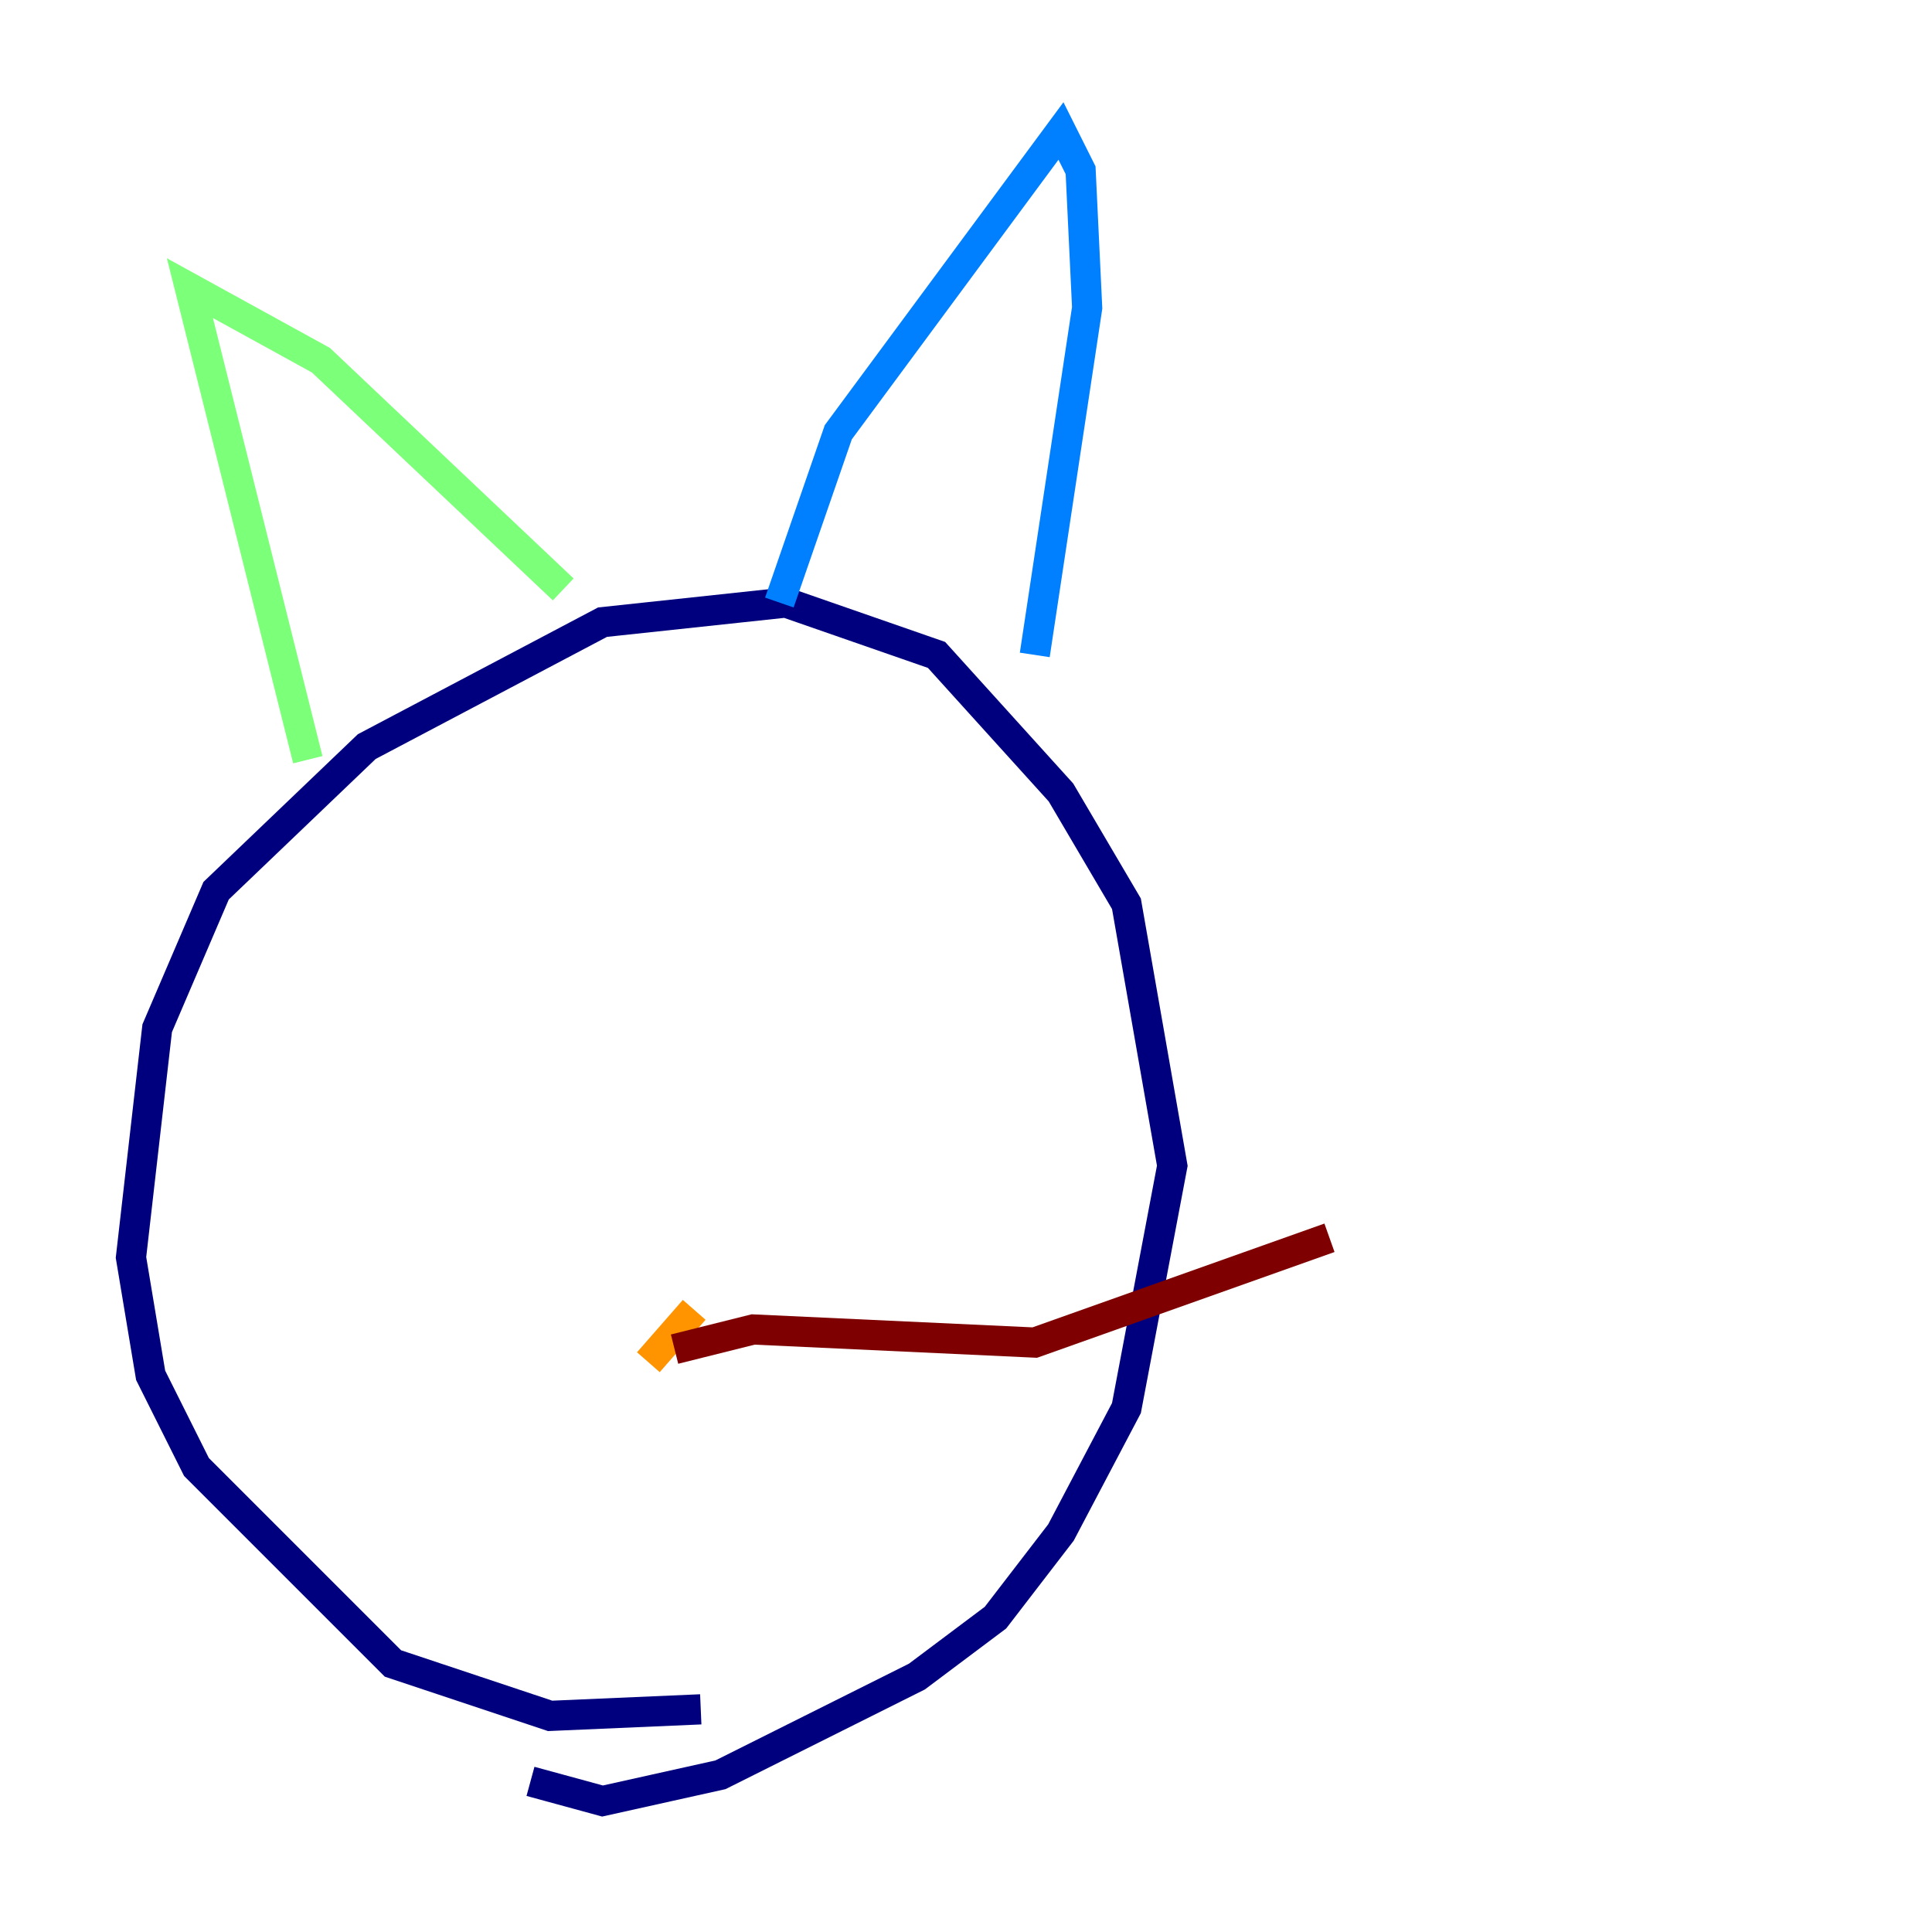 <?xml version="1.0" encoding="utf-8" ?>
<svg baseProfile="tiny" height="128" version="1.2" viewBox="0,0,128,128" width="128" xmlns="http://www.w3.org/2000/svg" xmlns:ev="http://www.w3.org/2001/xml-events" xmlns:xlink="http://www.w3.org/1999/xlink"><defs /><polyline fill="none" points="46.427,113.248 36.447,113.681 26.034,110.21 13.017,97.193 9.98,91.119 8.678,83.308 10.414,68.122 14.319,59.01 24.298,49.464 39.919,41.22 52.068,39.919 62.047,43.39 70.291,52.502 74.63,59.878 77.668,77.234 74.63,93.288 70.291,101.532 65.953,107.173 60.746,111.078 47.729,117.586 39.919,119.322 35.146,118.02" stroke="#00007f" stroke-width="2" /><polyline fill="none" points="51.634,39.919 55.539,28.637 70.291,8.678 71.593,11.281 72.027,20.393 68.556,43.39" stroke="#0080ff" stroke-width="2" /><polyline fill="none" points="37.315,39.051 21.261,23.864 12.583,19.091 20.393,50.332" stroke="#7cff79" stroke-width="2" /><polyline fill="none" points="42.956,90.251 45.993,86.78" stroke="#ff9400" stroke-width="2" /><polyline fill="none" points="44.691,89.383 49.898,88.081 68.556,88.949 88.081,82.007" stroke="#7f0000" stroke-width="2" /></svg>